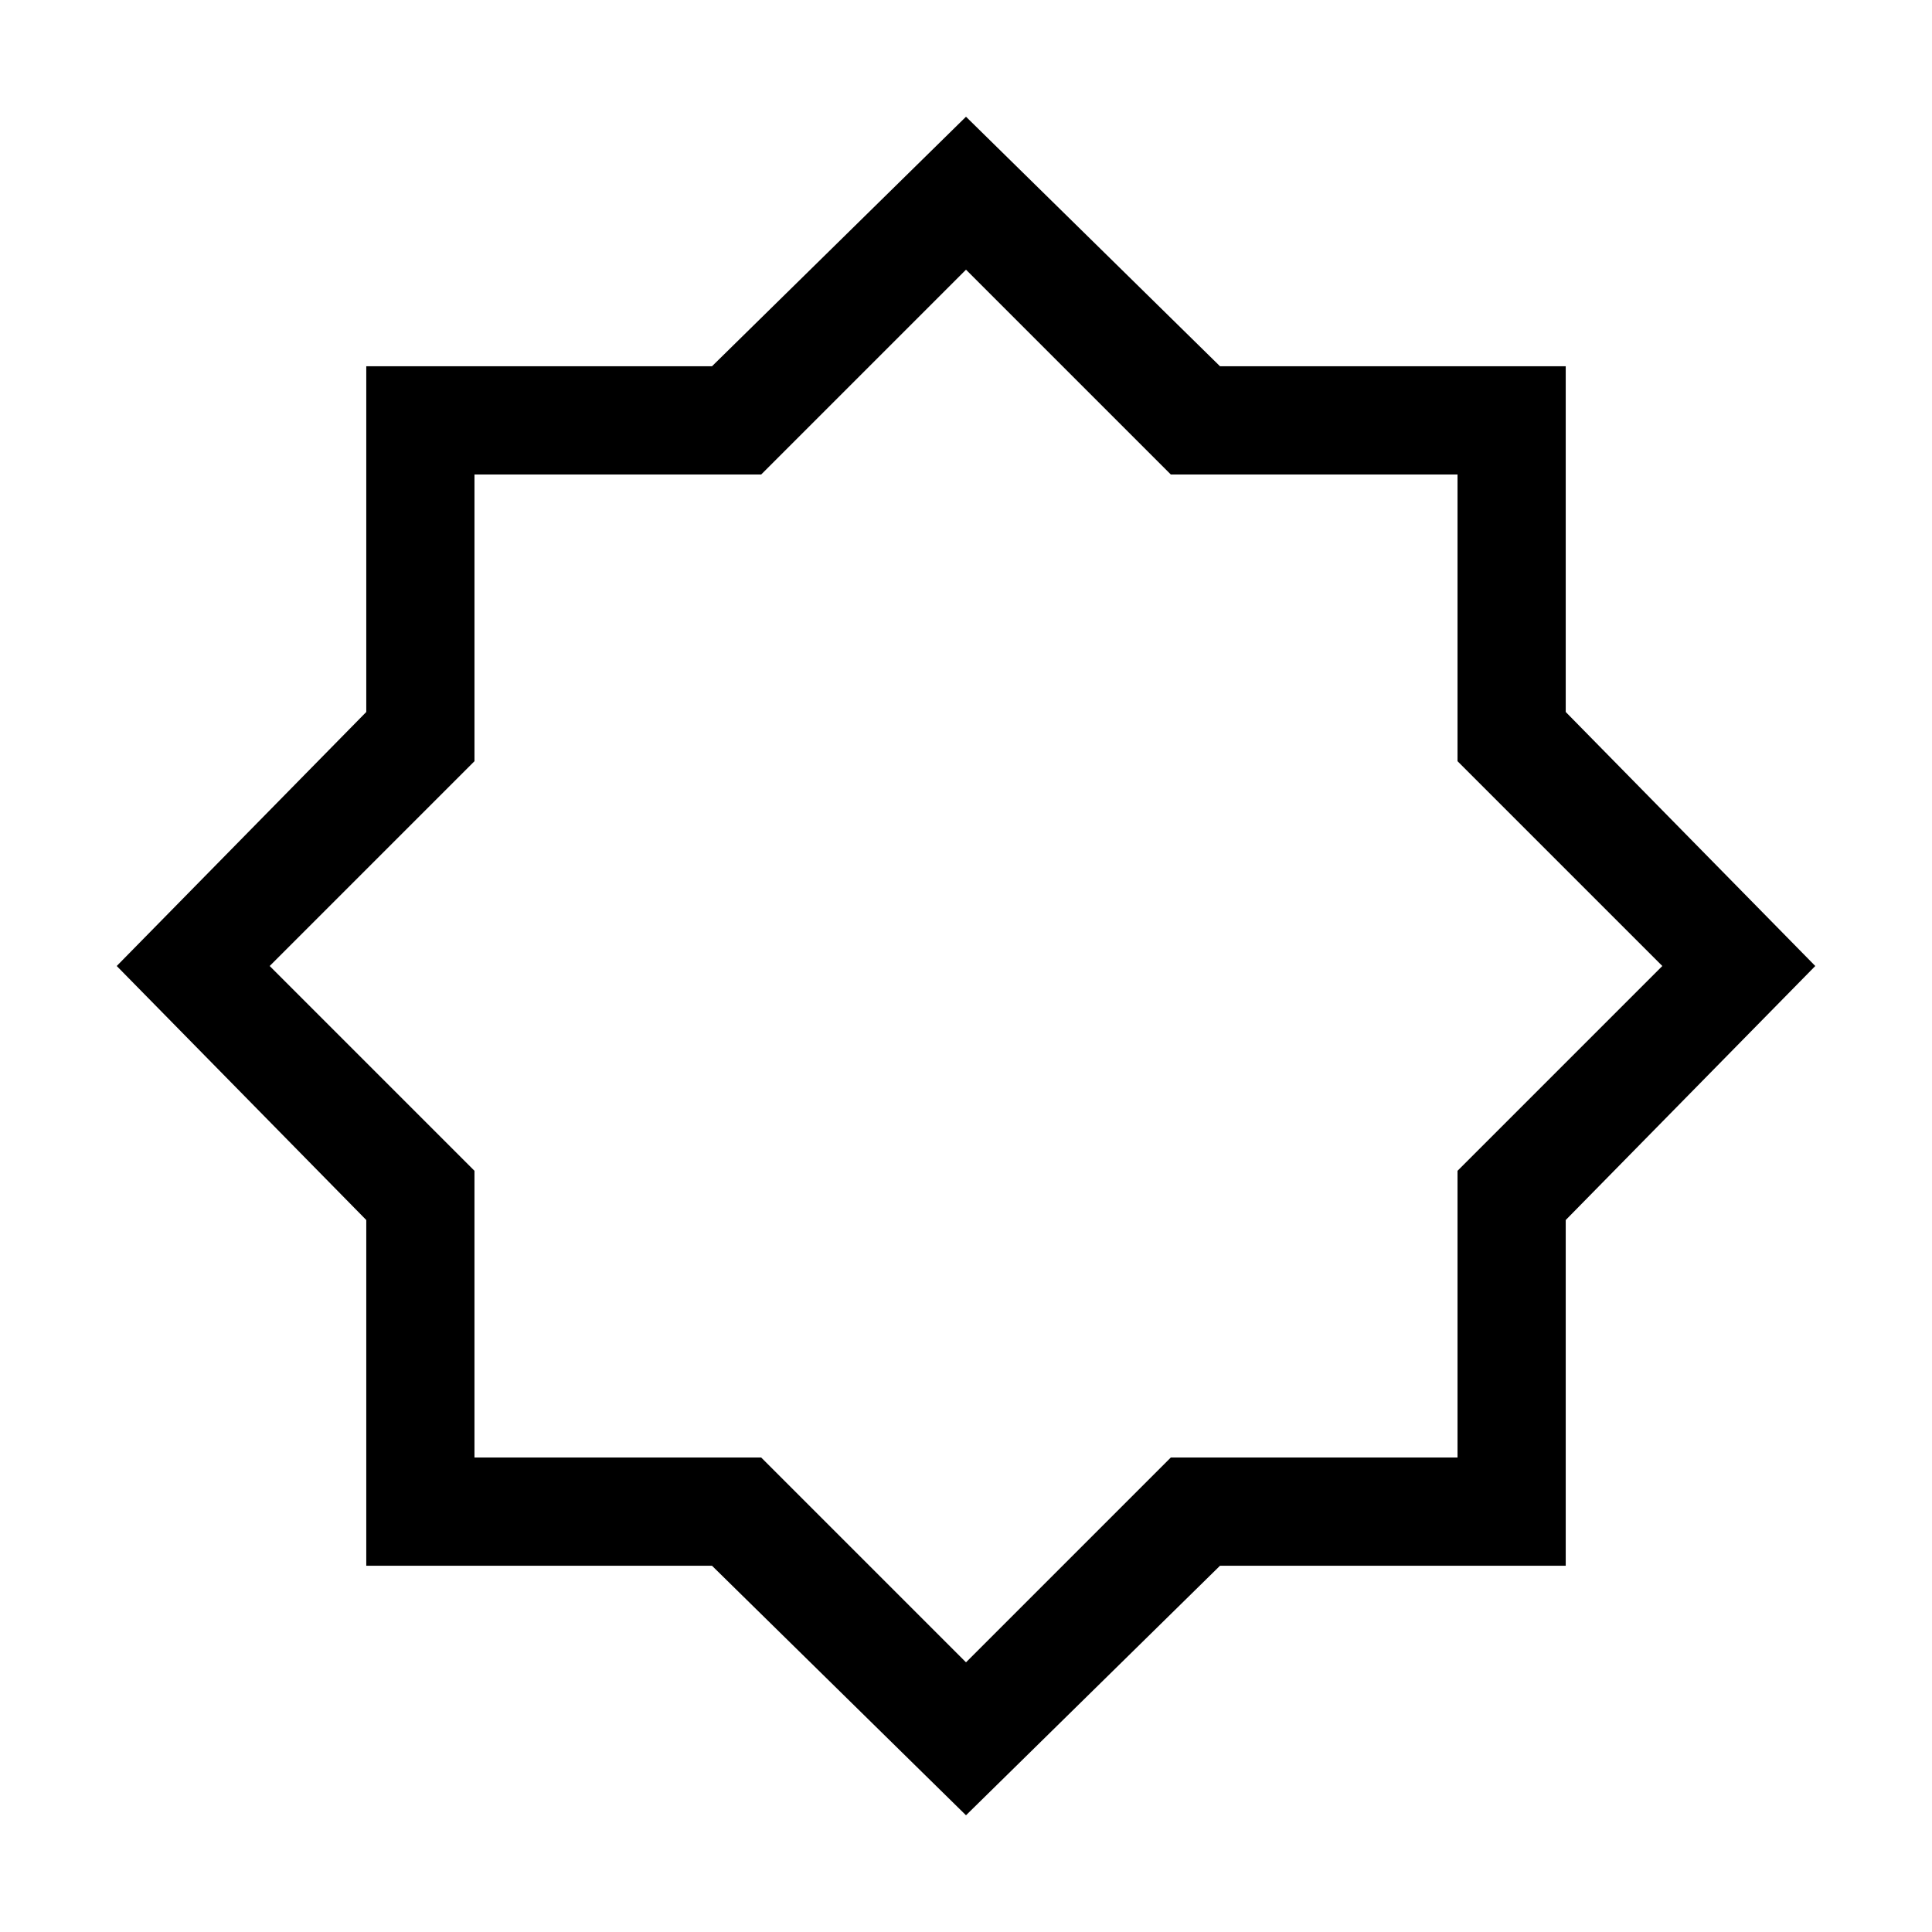 <svg xmlns="http://www.w3.org/2000/svg" height="24" viewBox="0 96 960 960" width="24"><path d="M480 998 353.775 874H182V702.225L58 576l124-126.225V278h171.775L480 154l126.225 124H778v171.775L902 576 778 702.225V874H606.225L480 998Zm0-422Zm0 346 101.765-101.765h142.47v-142.47L826 576 724.235 474.235v-142.47h-142.47L480 230 378.235 331.765h-142.47v142.47L134 576l101.765 101.765v142.47h142.47L480 922Z"/></svg>